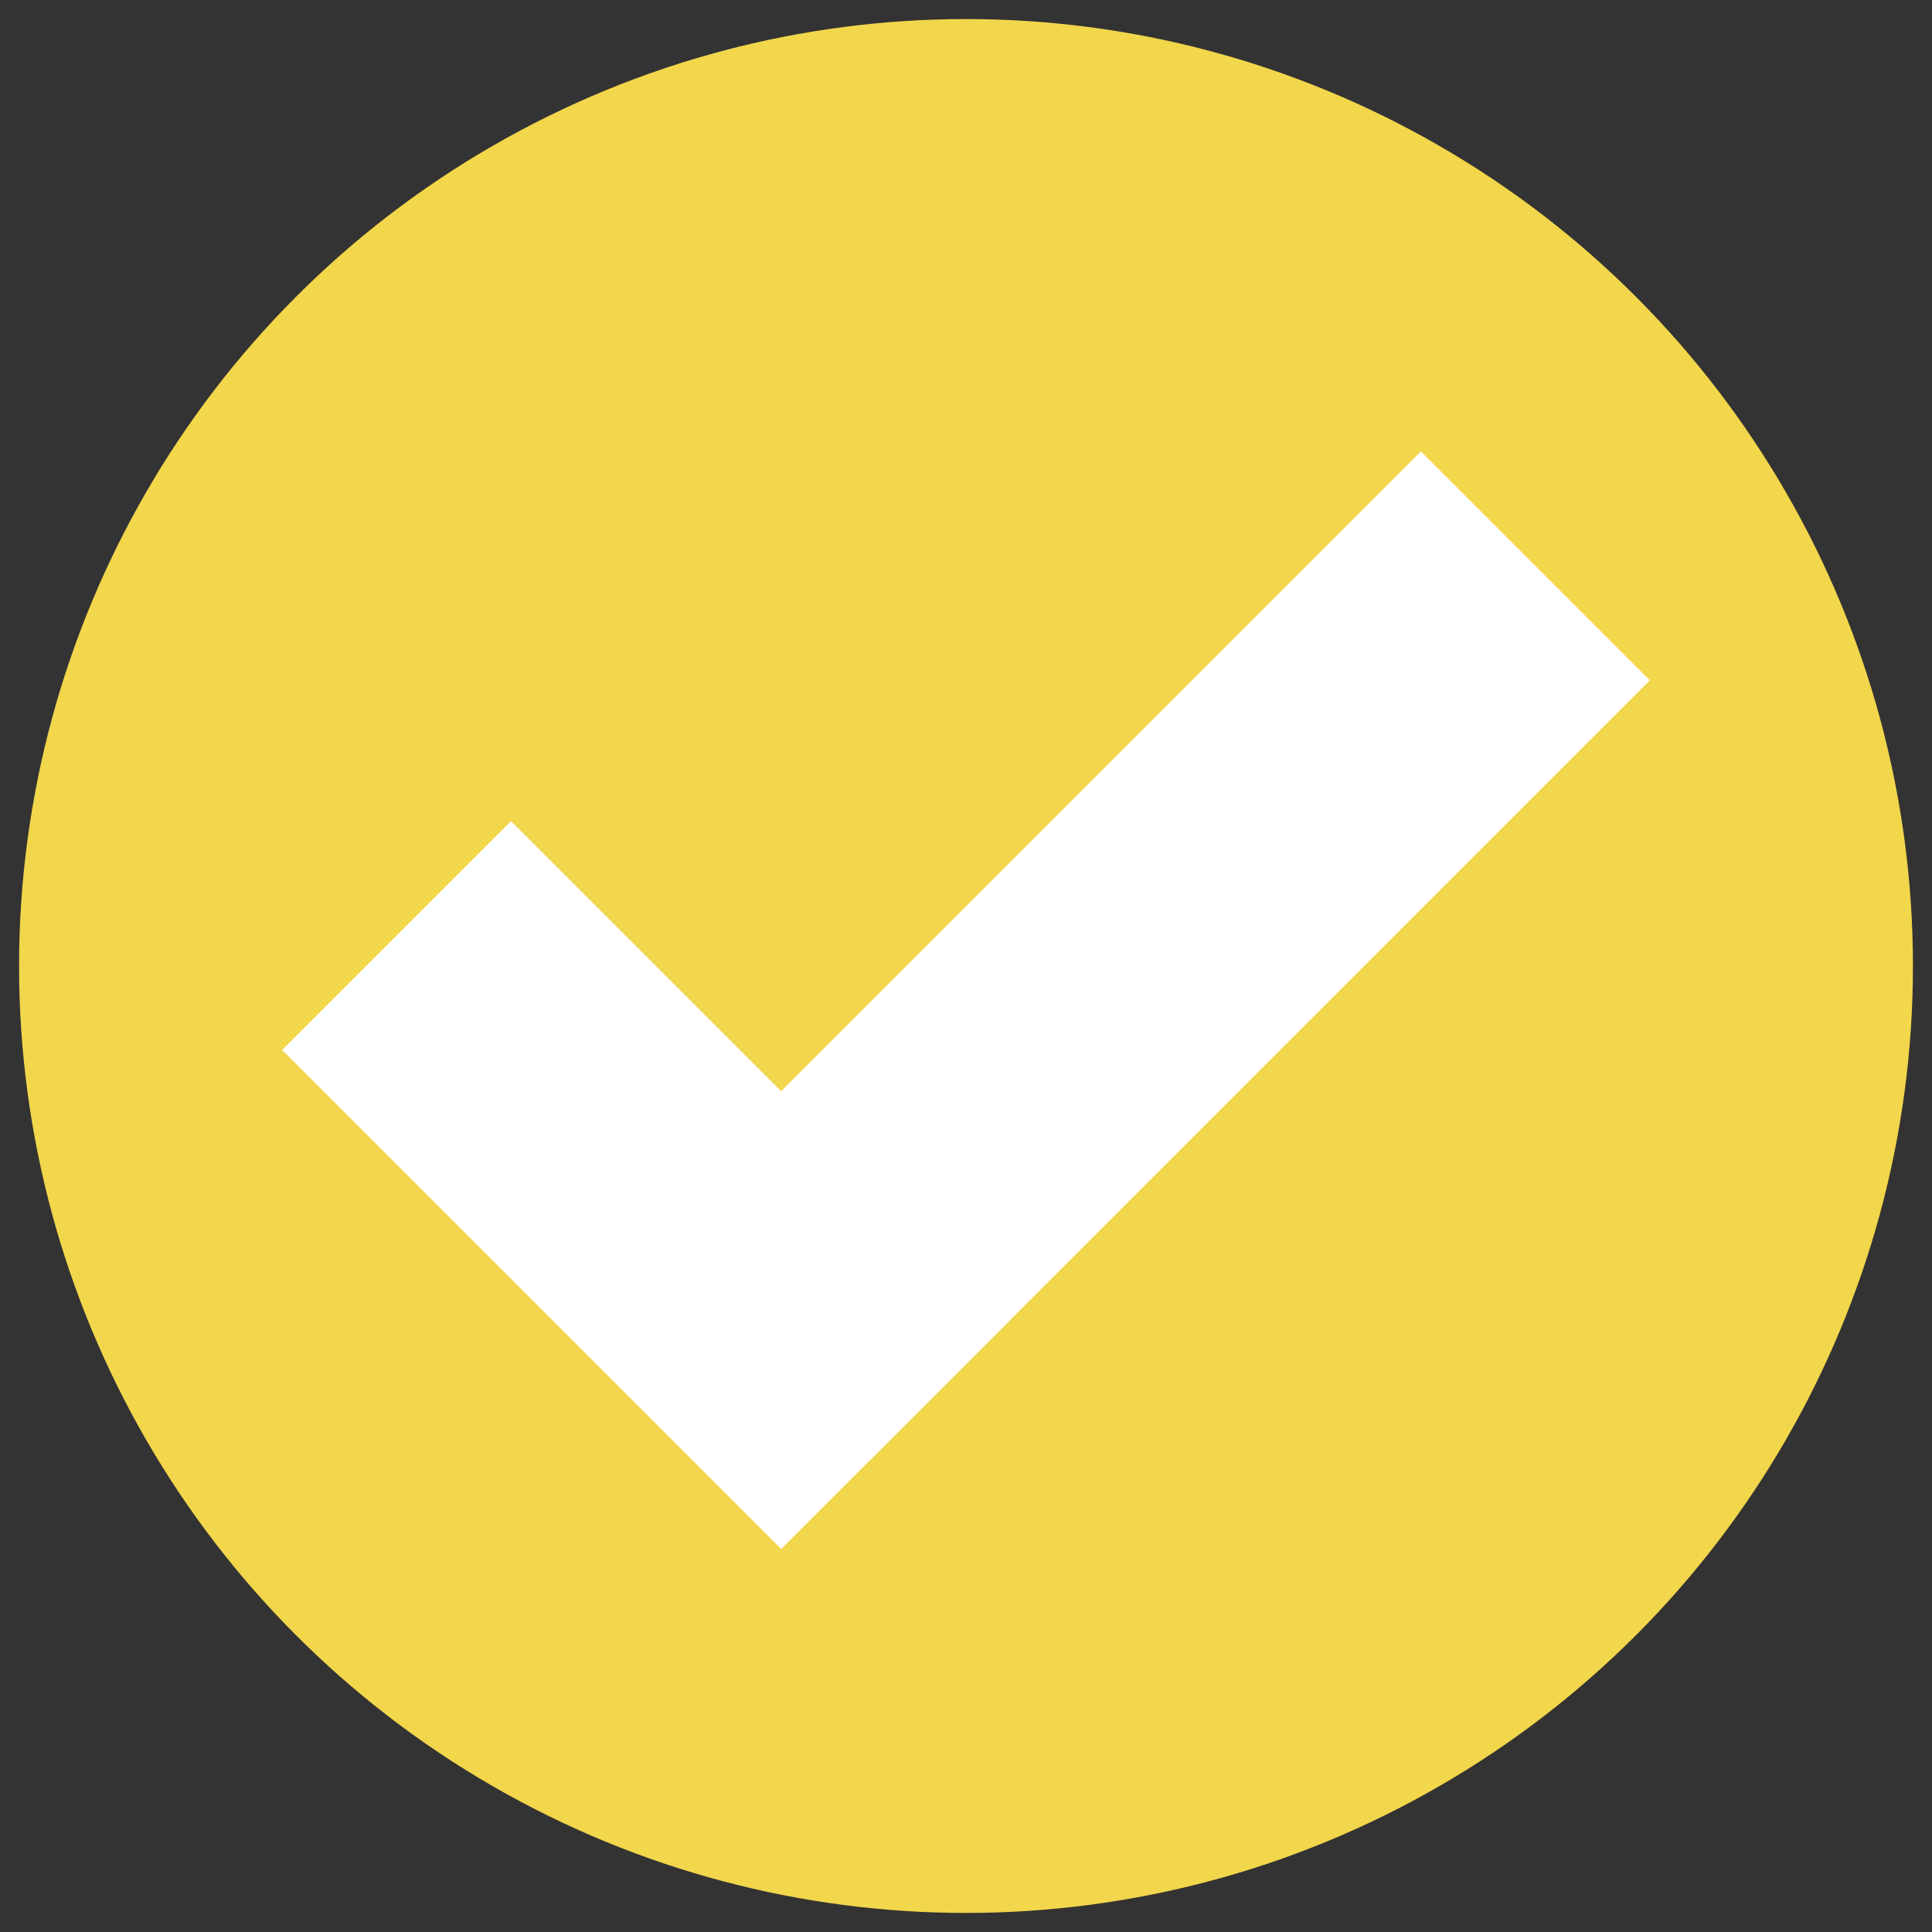 <?xml version="1.0" encoding="UTF-8"?>
<svg id="done" xmlns="http://www.w3.org/2000/svg" viewBox="0 0 512 512">
  <rect x="0" y="0" width="512" height="512" fill="#333333" stroke="none"/>
  <defs>
    <style>
      .cls-1 {
        fill: #f2d64b;
      }

      .cls-1, .cls-2 {
        stroke-width: 0px;
      }

      .cls-2 {
        fill: #fff;
      }
    </style>
  </defs>
  <circle class="cls-1" cx="256" cy="256" r="250.95"/>
  <g>
    <rect class="cls-2" x="260.61" y="107.14" width="85.79" height="292.41" transform="translate(268.04 -140.41) rotate(45)"/>
    <rect class="cls-2" x="128.33" y="220.55" width="85.79" height="187.02" transform="translate(514.38 415.05) rotate(135)"/>
  </g>
</svg>